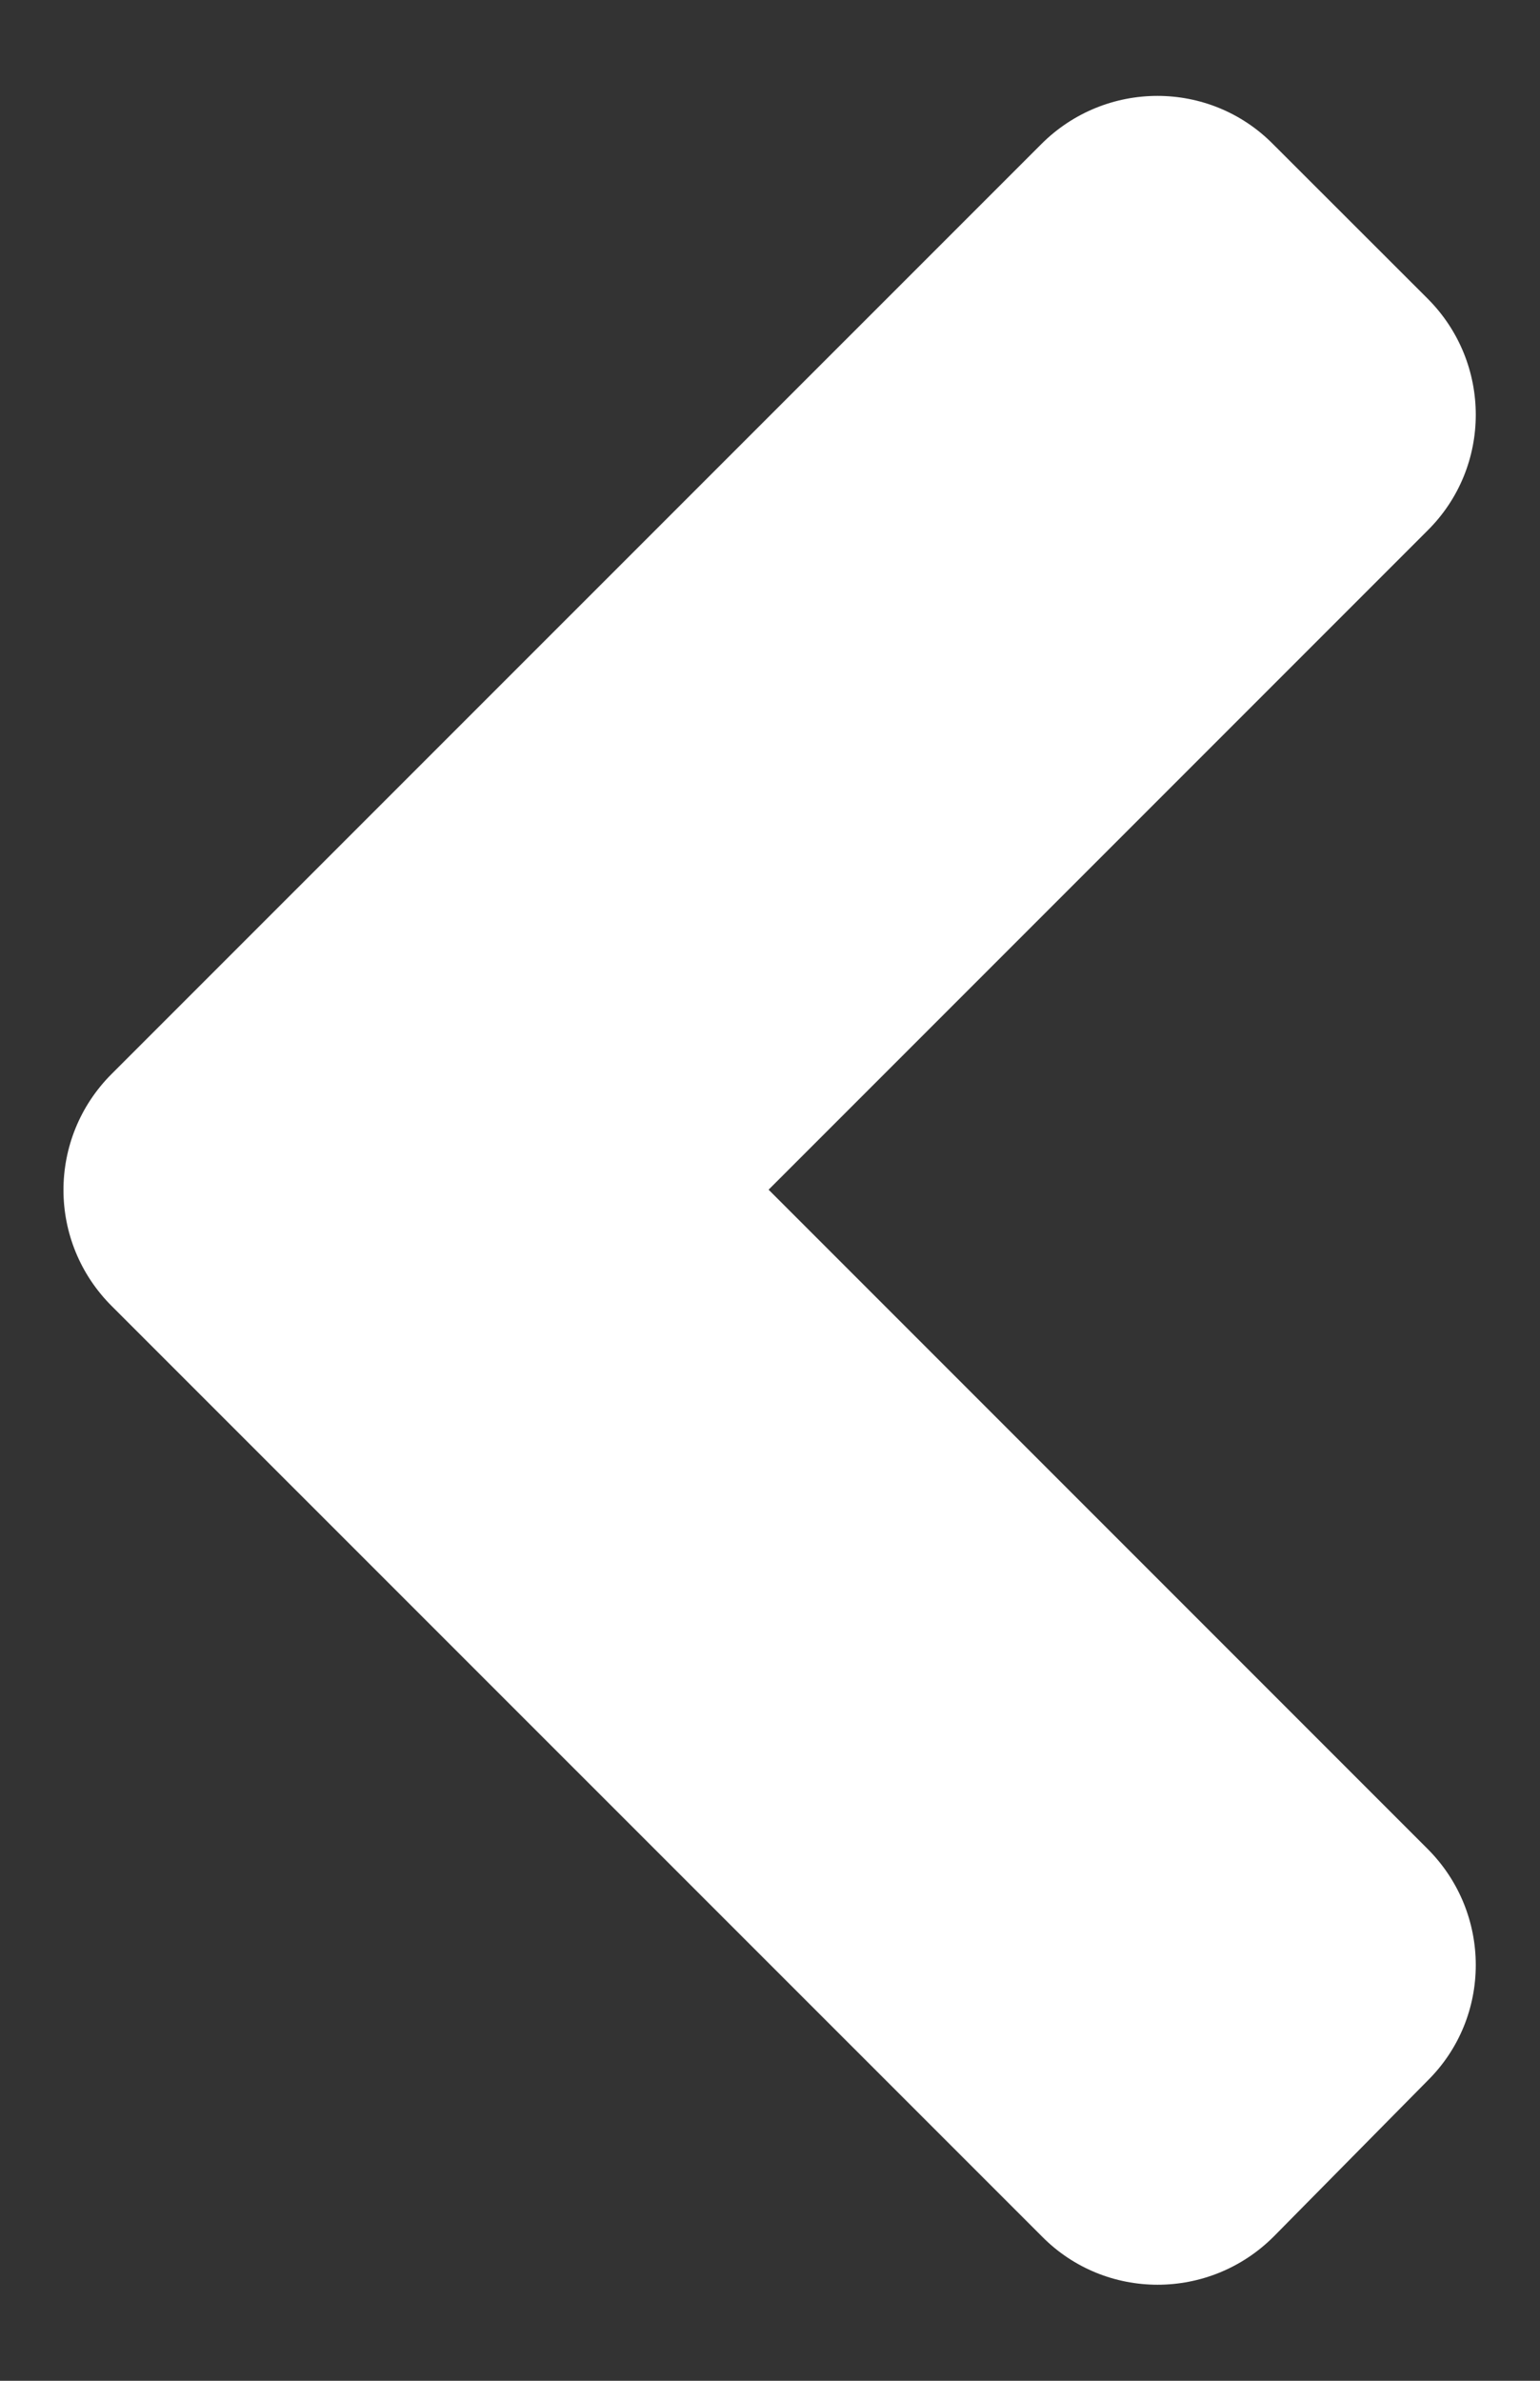 <svg width="11" height="17" viewBox="0 0 11 17" fill="none" xmlns="http://www.w3.org/2000/svg">
<rect x="0" y="0" width="11" height="17" fill="#333333" stroke="none"/>
<path d="M0.797 7.669L7.438 1.029C7.897 0.57 8.639 0.57 9.093 1.029L10.197 2.132C10.656 2.591 10.656 3.333 10.197 3.788L5.49 8.495L10.197 13.202C10.656 13.661 10.656 14.403 10.197 14.857L9.098 15.97C8.639 16.429 7.897 16.429 7.443 15.97L0.802 9.33C0.338 8.871 0.338 8.128 0.797 7.669Z" fill="white"/>
</svg>
